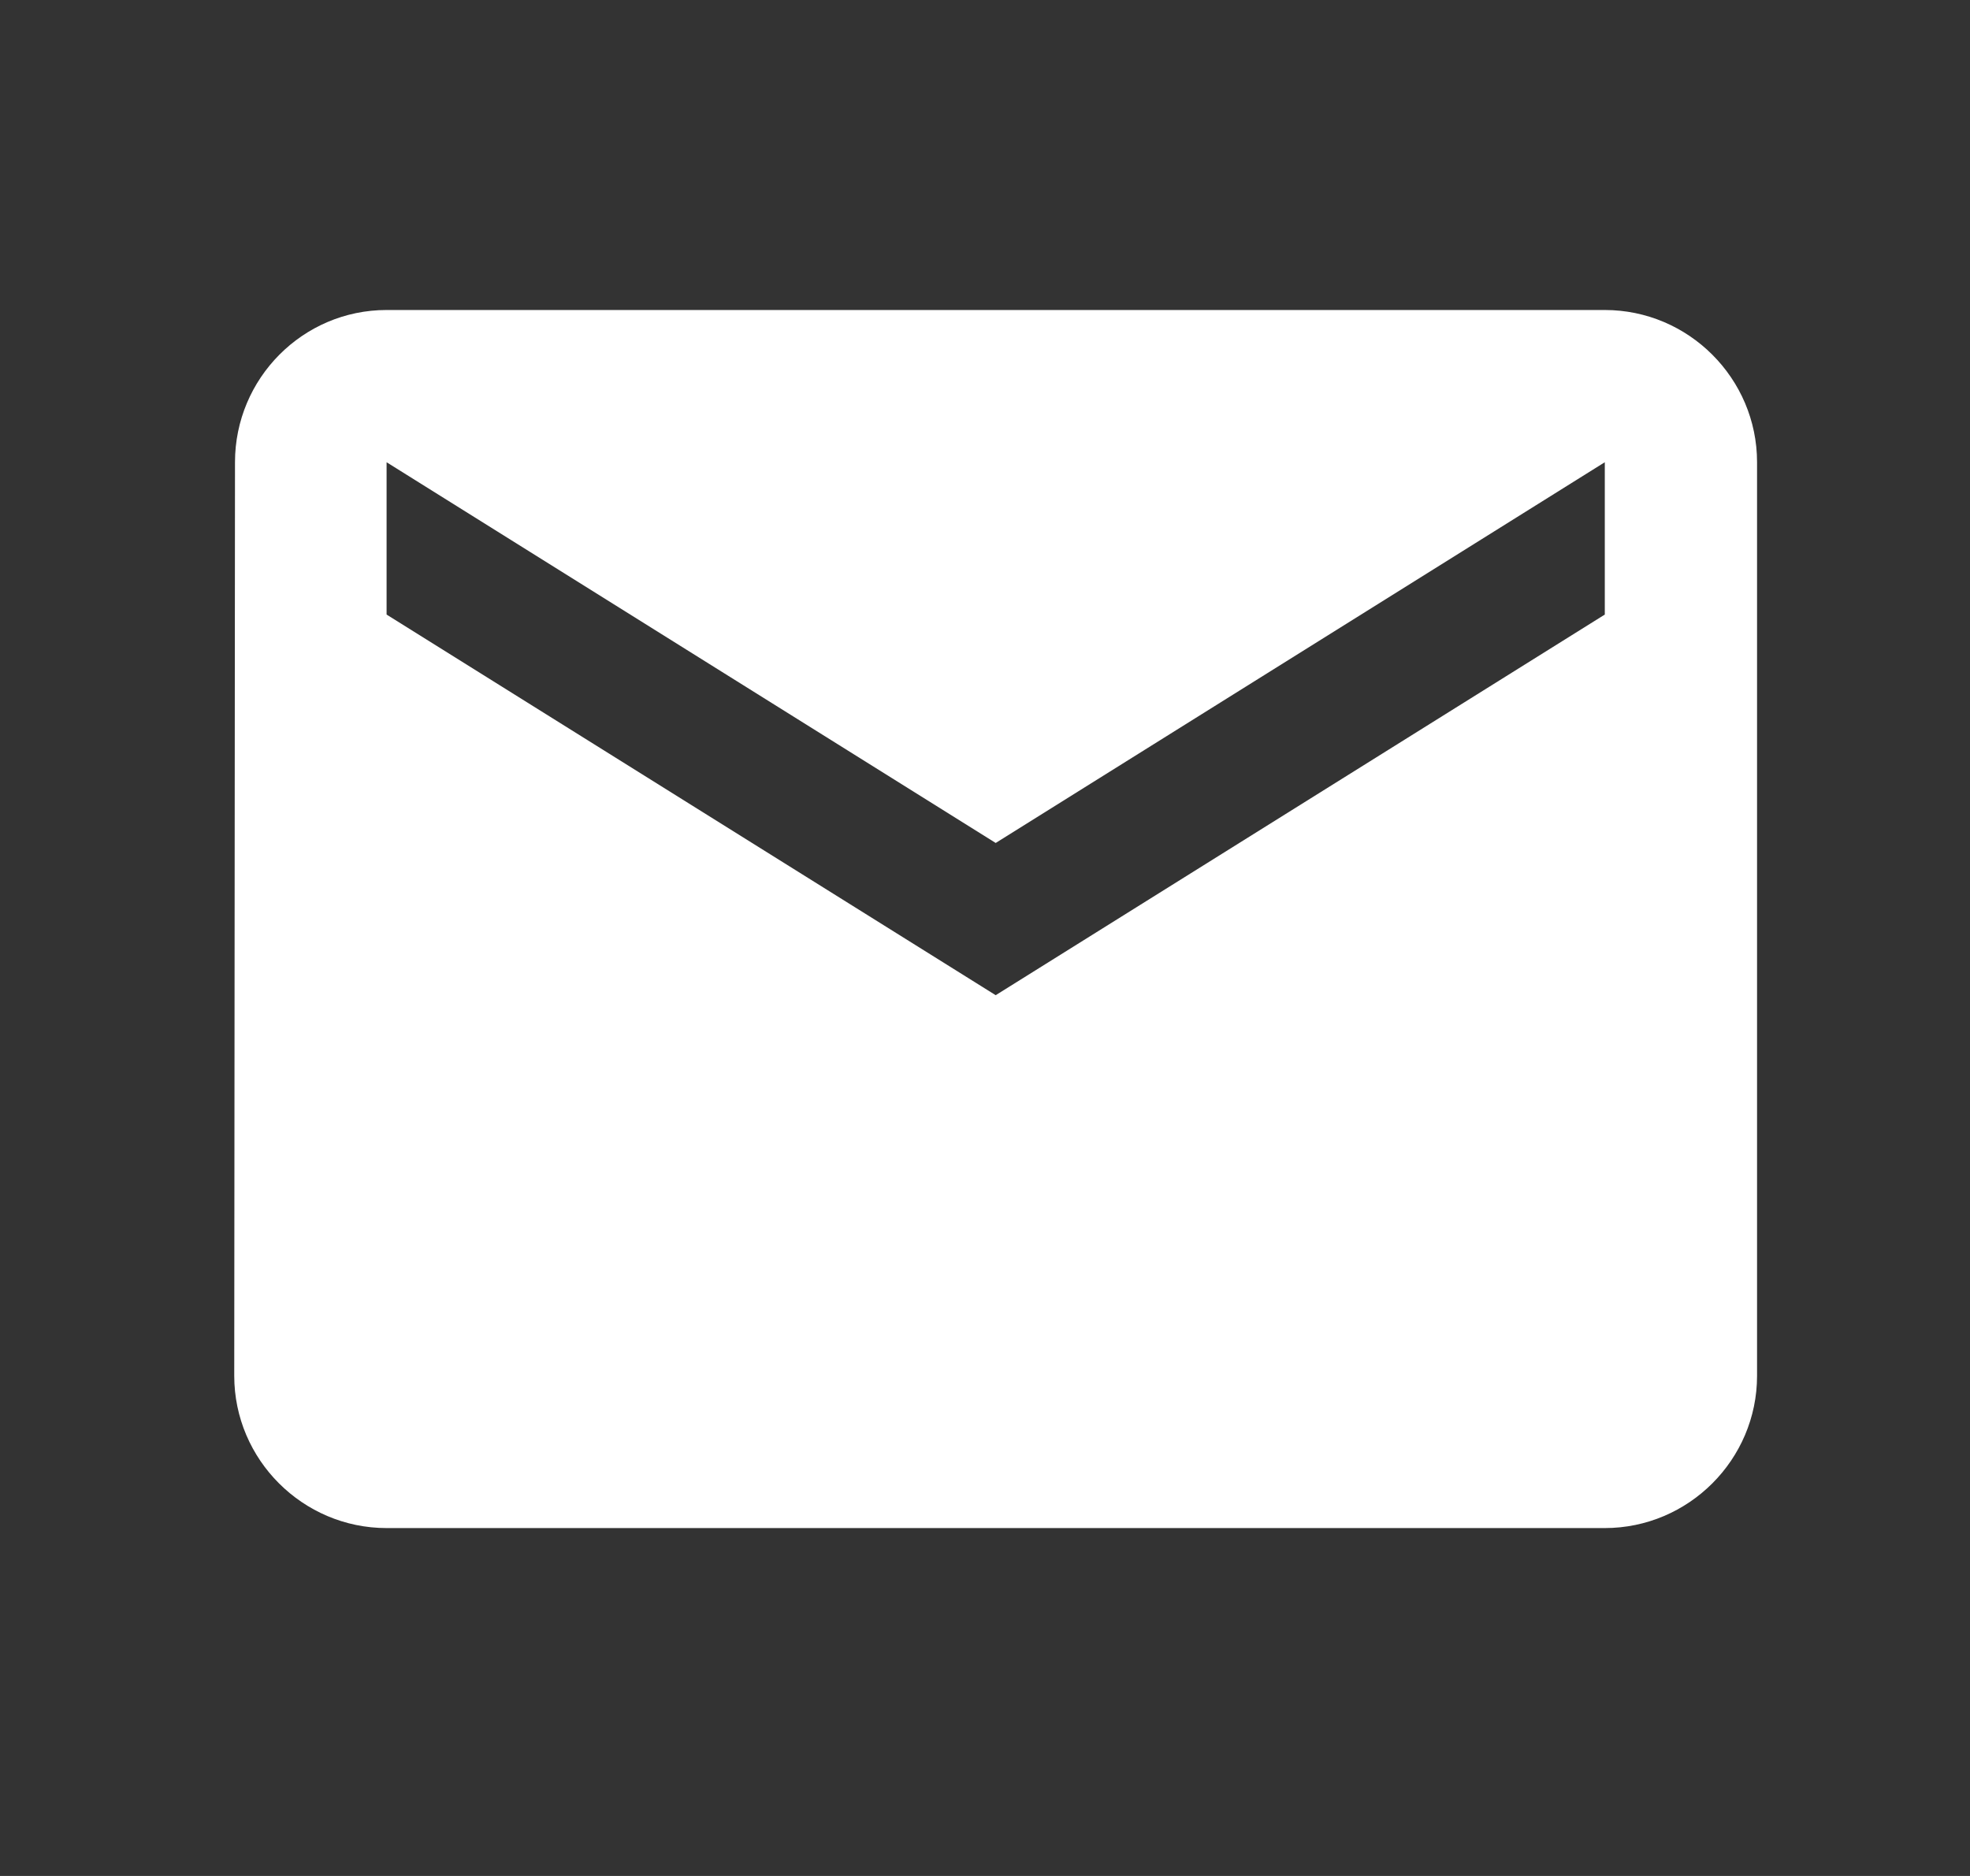 <svg width="21" height="20" viewBox="0 0 21 20" fill="none" xmlns="http://www.w3.org/2000/svg">
<rect x="0" y="0" width="21" height="20" fill="#333333" stroke="none"/>
<path d="M17.107 3.305H4.121C3.228 3.305 2.505 4.035 2.505 4.928L2.497 14.668C2.497 15.561 3.228 16.291 4.121 16.291H17.107C18 16.291 18.73 15.561 18.73 14.668V4.928C18.73 4.035 18 3.305 17.107 3.305ZM17.107 6.552L10.614 10.61L4.121 6.552V4.928L10.614 8.987L17.107 4.928V6.552Z" fill="white"/>
</svg>
